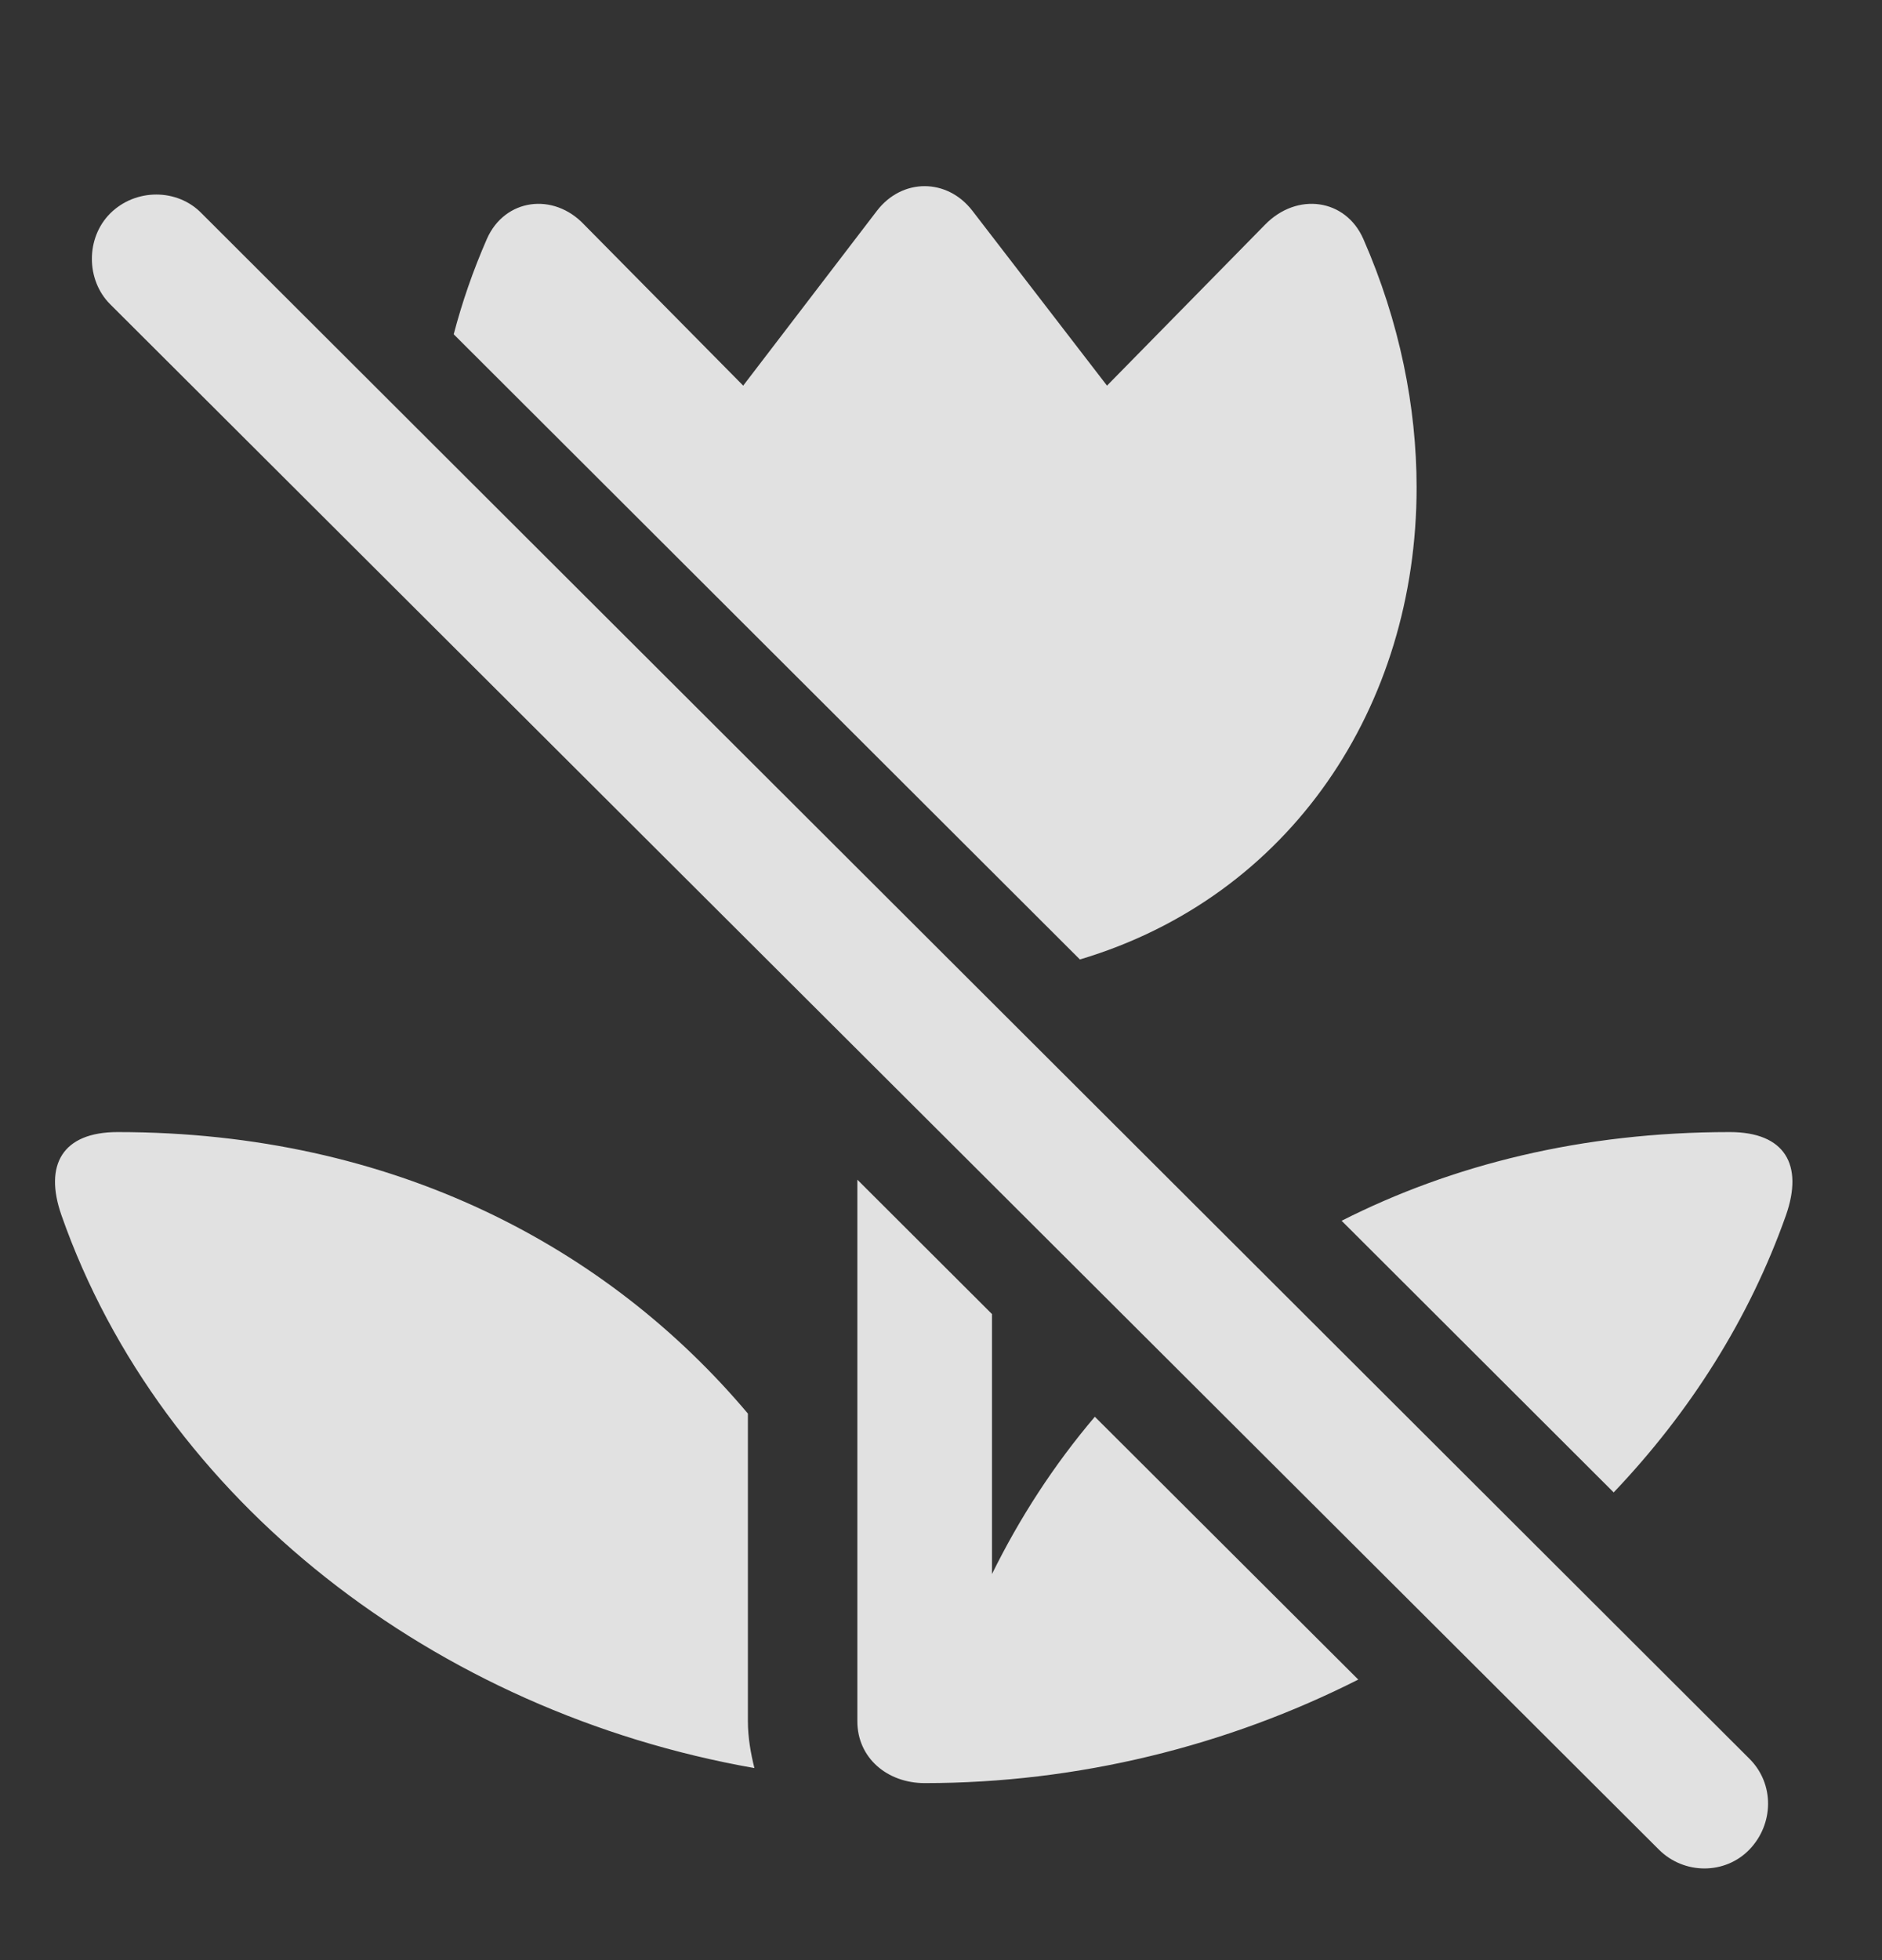 <?xml version="1.0" encoding="UTF-8"?>
<!--Generator: Apple Native CoreSVG 341-->
<!DOCTYPE svg
PUBLIC "-//W3C//DTD SVG 1.1//EN"
       "http://www.w3.org/Graphics/SVG/1.1/DTD/svg11.dtd">
<svg version="1.1" xmlns="http://www.w3.org/2000/svg" xmlns:xlink="http://www.w3.org/1999/xlink" viewBox="0 0 19.653 20.464">
 <rect x="0" y="0" width="19.653" height="20.464" fill="#333333" stroke="none"/>
 <g>
  <rect height="20.464" opacity="0" width="19.653" x="0" y="0"/>
  <path d="M10.359 13.719L10.359 16.433C10.645 15.852 11.003 15.297 11.433 14.791L14.184 17.535C12.814 18.228 11.256 18.616 9.656 18.616C9.265 18.616 8.953 18.352 8.953 17.971L8.953 12.316ZM7.81 14.758L7.81 17.971C7.81 18.137 7.839 18.303 7.878 18.459C4.548 17.874 1.687 15.666 0.642 12.688C0.457 12.161 0.652 11.819 1.228 11.819C4.119 11.819 6.355 13.03 7.81 14.758ZM18.65 12.688C18.269 13.766 17.648 14.744 16.851 15.581L14.01 12.745C15.162 12.161 16.521 11.819 18.064 11.819C18.64 11.819 18.835 12.161 18.65 12.688ZM10.154 2.2L11.56 4.026L13.21 2.346C13.543 2.004 14.05 2.073 14.236 2.493C14.617 3.362 14.793 4.251 14.793 5.09C14.793 7.376 13.475 9.362 11.277 10.017L4.738 3.49C4.825 3.157 4.94 2.824 5.085 2.493C5.271 2.073 5.779 2.004 6.101 2.346L7.761 4.026L9.158 2.2C9.421 1.858 9.89 1.858 10.154 2.2Z" fill="white" fill-opacity="0.85"/>
  <path d="M1.15 3.176L17.322 19.309C17.585 19.573 18.015 19.573 18.269 19.309C18.523 19.045 18.533 18.625 18.269 18.362L2.107 2.229C1.853 1.965 1.414 1.965 1.15 2.229C0.896 2.483 0.896 2.922 1.15 3.176Z" fill="white" fill-opacity="0.85"/>
 </g>
</svg>

